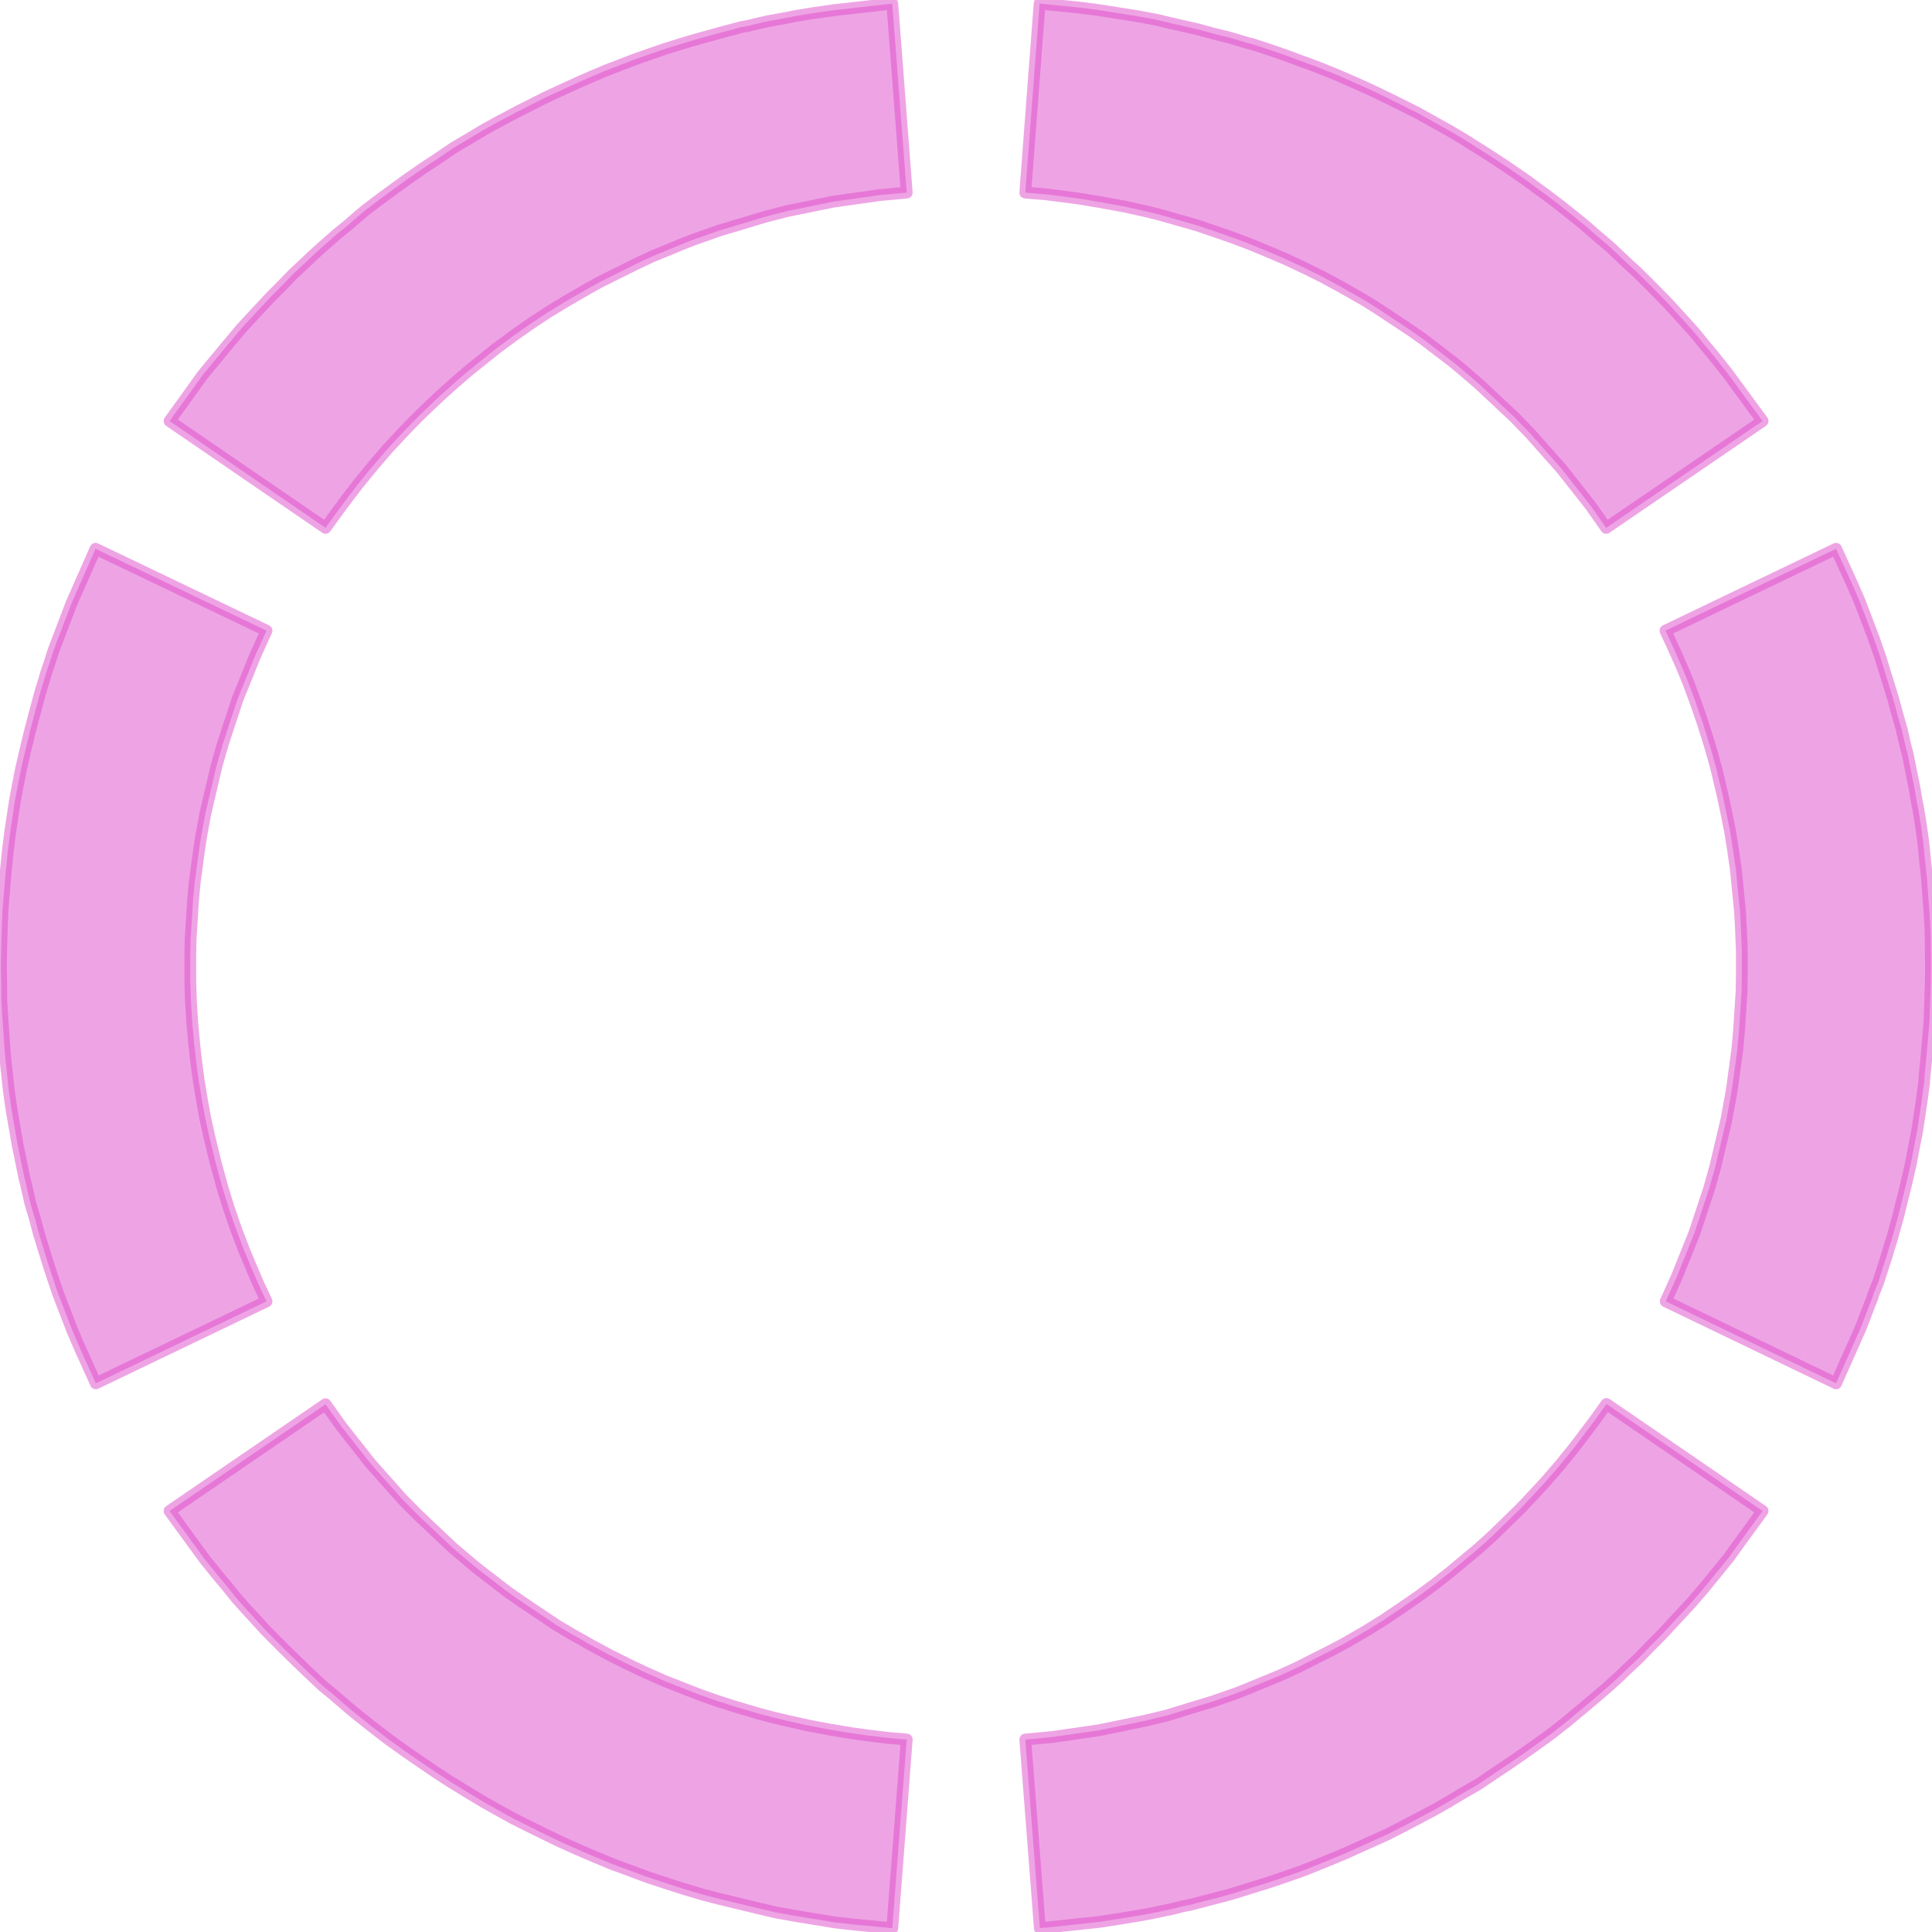 <?xml version="1.0" encoding="UTF-8"?>
<!DOCTYPE svg PUBLIC "-//W3C//DTD SVG 1.0//EN" "http://www.w3.org/TR/2001/REC-SVG-20010904/DTD/svg10.dtd">
<!-- Creator: CorelDRAW X6 -->
<svg xmlns="http://www.w3.org/2000/svg" xml:space="preserve" width="147px" height="147px" version="1.0" shape-rendering="geometricPrecision" text-rendering="geometricPrecision" image-rendering="optimizeQuality" fill-rule="evenodd" clip-rule="evenodd"
viewBox="0 0 14700 14659"
 xmlns:xlink="http://www.w3.org/1999/xlink">
 <g id="_4326.cgm:type:overlay">
  <IC_ColorNameTable/>
  <PictureProperties/>
  <polygon fill="#DE4BC9" fill-opacity="0.502" stroke="#DE4BC9" stroke-width="89.752" stroke-linecap="square" stroke-linejoin="round" stroke-opacity="0.502" points="727,4155 2028,4778 1943,4965 1808,5298 1696,5638 1649,5801 1564,6162 1530,6346 1518,6423 1481,6697 1469,6828 1450,7134 1448,7251 1448,7447 1453,7599 1462,7749 1476,7906 1494,8069 1514,8214 1537,8352 1562,8489 1592,8625 1639,8819 1665,8915 1692,9013 1743,9178 1798,9337 1858,9494 1907,9611 1965,9747 2028,9881 729,10505 609,10239 552,10107 443,9825 394,9680 356,9562 296,9366 265,9250 230,9131 199,8995 186,8943 161,8821 135,8695 115,8579 105,8522 87,8418 66,8269 52,8136 38,8006 28,7869 19,7739 10,7594 9,7445 7,7328 9,7202 14,7031 19,6912 28,6791 42,6629 56,6489 61,6443 78,6307 99,6170 113,6076 138,5942 161,5826 199,5662 227,5547 262,5413 308,5242 326,5185 352,5097 373,5036 409,4924 446,4826 452,4812 484,4727 544,4570 "/>
  <polygon fill="#DE4BC9" fill-opacity="0.502" stroke="#DE4BC9" stroke-width="89.752" stroke-linecap="square" stroke-linejoin="round" stroke-opacity="0.502" points="1290,11476 2477,10664 2596,10831 2818,11113 3058,11383 3175,11502 3446,11758 3589,11879 3648,11927 3868,12096 3976,12171 4229,12341 4329,12401 4502,12499 4636,12571 4771,12639 4912,12706 5062,12772 5197,12825 5328,12876 5459,12922 5593,12965 5783,13021 5882,13047 5978,13070 6148,13108 6311,13139 6479,13167 6603,13184 6751,13202 6899,13215 6789,14651 6499,14623 6356,14607 6056,14558 5906,14531 5786,14503 5587,14455 5471,14427 5351,14396 5217,14356 5165,14340 5048,14302 4924,14261 4814,14220 4760,14200 4662,14164 4522,14106 4401,14054 4280,14000 4155,13940 4039,13883 3909,13818 3779,13746 3678,13689 3568,13623 3423,13534 3323,13469 3223,13401 3089,13309 2975,13227 2938,13200 2828,13115 2720,13029 2646,12968 2544,12880 2453,12805 2331,12690 2245,12607 2145,12509 2022,12385 1980,12339 1919,12272 1875,12225 1798,12138 1732,12056 1722,12044 1665,11976 1558,11844 "/>
  <polygon fill="#DE4BC9" fill-opacity="0.502" stroke="#DE4BC9" stroke-width="89.752" stroke-linecap="square" stroke-linejoin="round" stroke-opacity="0.502" points="7912,14651 7801,13215 8007,13196 8360,13145 8713,13072 8875,13033 9232,12924 9410,12862 9480,12834 9738,12728 9857,12674 10129,12537 10233,12482 10403,12383 10533,12302 10656,12219 10787,12129 10920,12031 11033,11942 11141,11852 11248,11763 11351,11670 11494,11531 11567,11460 11636,11387 11754,11260 11864,11133 11970,11003 12047,10902 12136,10784 12223,10662 13411,11476 13239,11712 13155,11829 12963,12065 12863,12181 12780,12270 12640,12421 12557,12504 12471,12593 12368,12690 12329,12728 12239,12810 12139,12896 12049,12972 12005,13008 11925,13075 11806,13169 11698,13247 11591,13323 11478,13401 11370,13473 11249,13555 11119,13630 11021,13689 10910,13752 10759,13832 10652,13888 10545,13942 10398,14008 10270,14066 10227,14085 10099,14138 9971,14190 9882,14224 9755,14268 9642,14306 9480,14356 9368,14391 9232,14427 9063,14471 9003,14483 8915,14505 8852,14518 8737,14542 8634,14560 8620,14562 8530,14577 8362,14603 "/>
  <polygon fill="#DE4BC9" fill-opacity="0.502" stroke="#DE4BC9" stroke-width="89.752" stroke-linecap="square" stroke-linejoin="round" stroke-opacity="0.502" points="13970,10505 12674,9881 12758,9695 12892,9362 13005,9021 13051,8857 13136,8497 13170,8312 13182,8236 13219,7962 13231,7831 13251,7526 13253,7409 13253,7212 13247,7060 13239,6910 13223,6753 13207,6589 13186,6445 13164,6307 13137,6172 13108,6034 13062,5840 13036,5744 13008,5646 12956,5481 12902,5324 12843,5165 12794,5048 12734,4912 12672,4778 13970,4155 14092,4422 14149,4553 14257,4836 14307,4980 14343,5097 14404,5294 14435,5409 14469,5528 14501,5666 14515,5717 14539,5838 14565,5966 14585,6082 14596,6137 14613,6241 14634,6390 14647,6523 14661,6653 14671,6791 14681,6920 14689,7065 14691,7214 14692,7332 14691,7457 14685,7627 14681,7749 14671,7869 14657,8029 14643,8170 14640,8216 14622,8352 14601,8491 14587,8585 14561,8717 14539,8833 14501,8999 14473,9111 14439,9248 14392,9416 14373,9475 14347,9562 14327,9623 14291,9735 14252,9833 14249,9847 14216,9931 14155,10089 "/>
  <polygon fill="#DE4BC9" fill-opacity="0.502" stroke="#DE4BC9" stroke-width="89.752" stroke-linecap="square" stroke-linejoin="round" stroke-opacity="0.502" points="13411,3183 12221,3996 12103,3828 11881,3546 11642,3277 11526,3157 11255,2903 11112,2780 11053,2732 10831,2562 10724,2487 10470,2319 10370,2257 10199,2160 10064,2087 9929,2020 9787,1953 9637,1889 9503,1834 9370,1784 9240,1739 9107,1694 8915,1639 8819,1612 8723,1588 8551,1550 8386,1520 8220,1492 8094,1475 7949,1457 7801,1445 7910,7 8202,36 8344,54 8644,101 8795,129 8913,157 9114,203 9228,234 9349,264 9484,304 9536,318 9653,356 9775,398 9885,439 9941,459 10039,496 10178,552 10299,605 10420,659 10545,719 10660,776 10790,841 10922,915 11023,971 11131,1035 11277,1127 11377,1191 11478,1258 11611,1350 11724,1433 11763,1461 11872,1544 11980,1630 12055,1691 12155,1778 12247,1856 12370,1972 12456,2051 12556,2150 12678,2274 12720,2319 12782,2387 12825,2434 12904,2523 12968,2602 12978,2614 13036,2683 13141,2815 "/>
  <polygon fill="#DE4BC9" fill-opacity="0.502" stroke="#DE4BC9" stroke-width="89.752" stroke-linecap="square" stroke-linejoin="round" stroke-opacity="0.502" points="6789,7 6899,1445 6693,1464 6339,1514 5987,1586 5824,1628 5469,1735 5290,1798 5219,1825 4963,1930 4844,1986 4570,2122 4467,2179 4298,2277 4167,2357 4041,2440 3913,2530 3780,2628 3666,2719 3558,2806 3453,2897 3348,2991 3203,3129 3133,3199 3064,3271 2945,3399 2837,3525 2730,3656 2652,3757 2565,3874 2477,3996 1290,3183 1460,2947 1544,2830 1738,2596 1837,2478 1919,2389 2059,2239 2143,2155 2230,2065 2333,1969 2371,1932 2463,1849 2561,1763 2652,1689 2695,1651 2776,1582 2895,1492 3001,1414 3109,1336 3223,1257 3331,1186 3451,1104 3578,1029 3678,969 3790,907 3941,827 4048,773 4155,719 4302,651 4430,593 4474,574 4600,520 4730,470 4820,435 4945,391 5058,352 5219,302 5330,270 5467,232 5636,187 5697,175 5785,154 5848,140 5964,119 6066,99 6080,97 6170,82 6336,58 "/>
 </g>
</svg>
